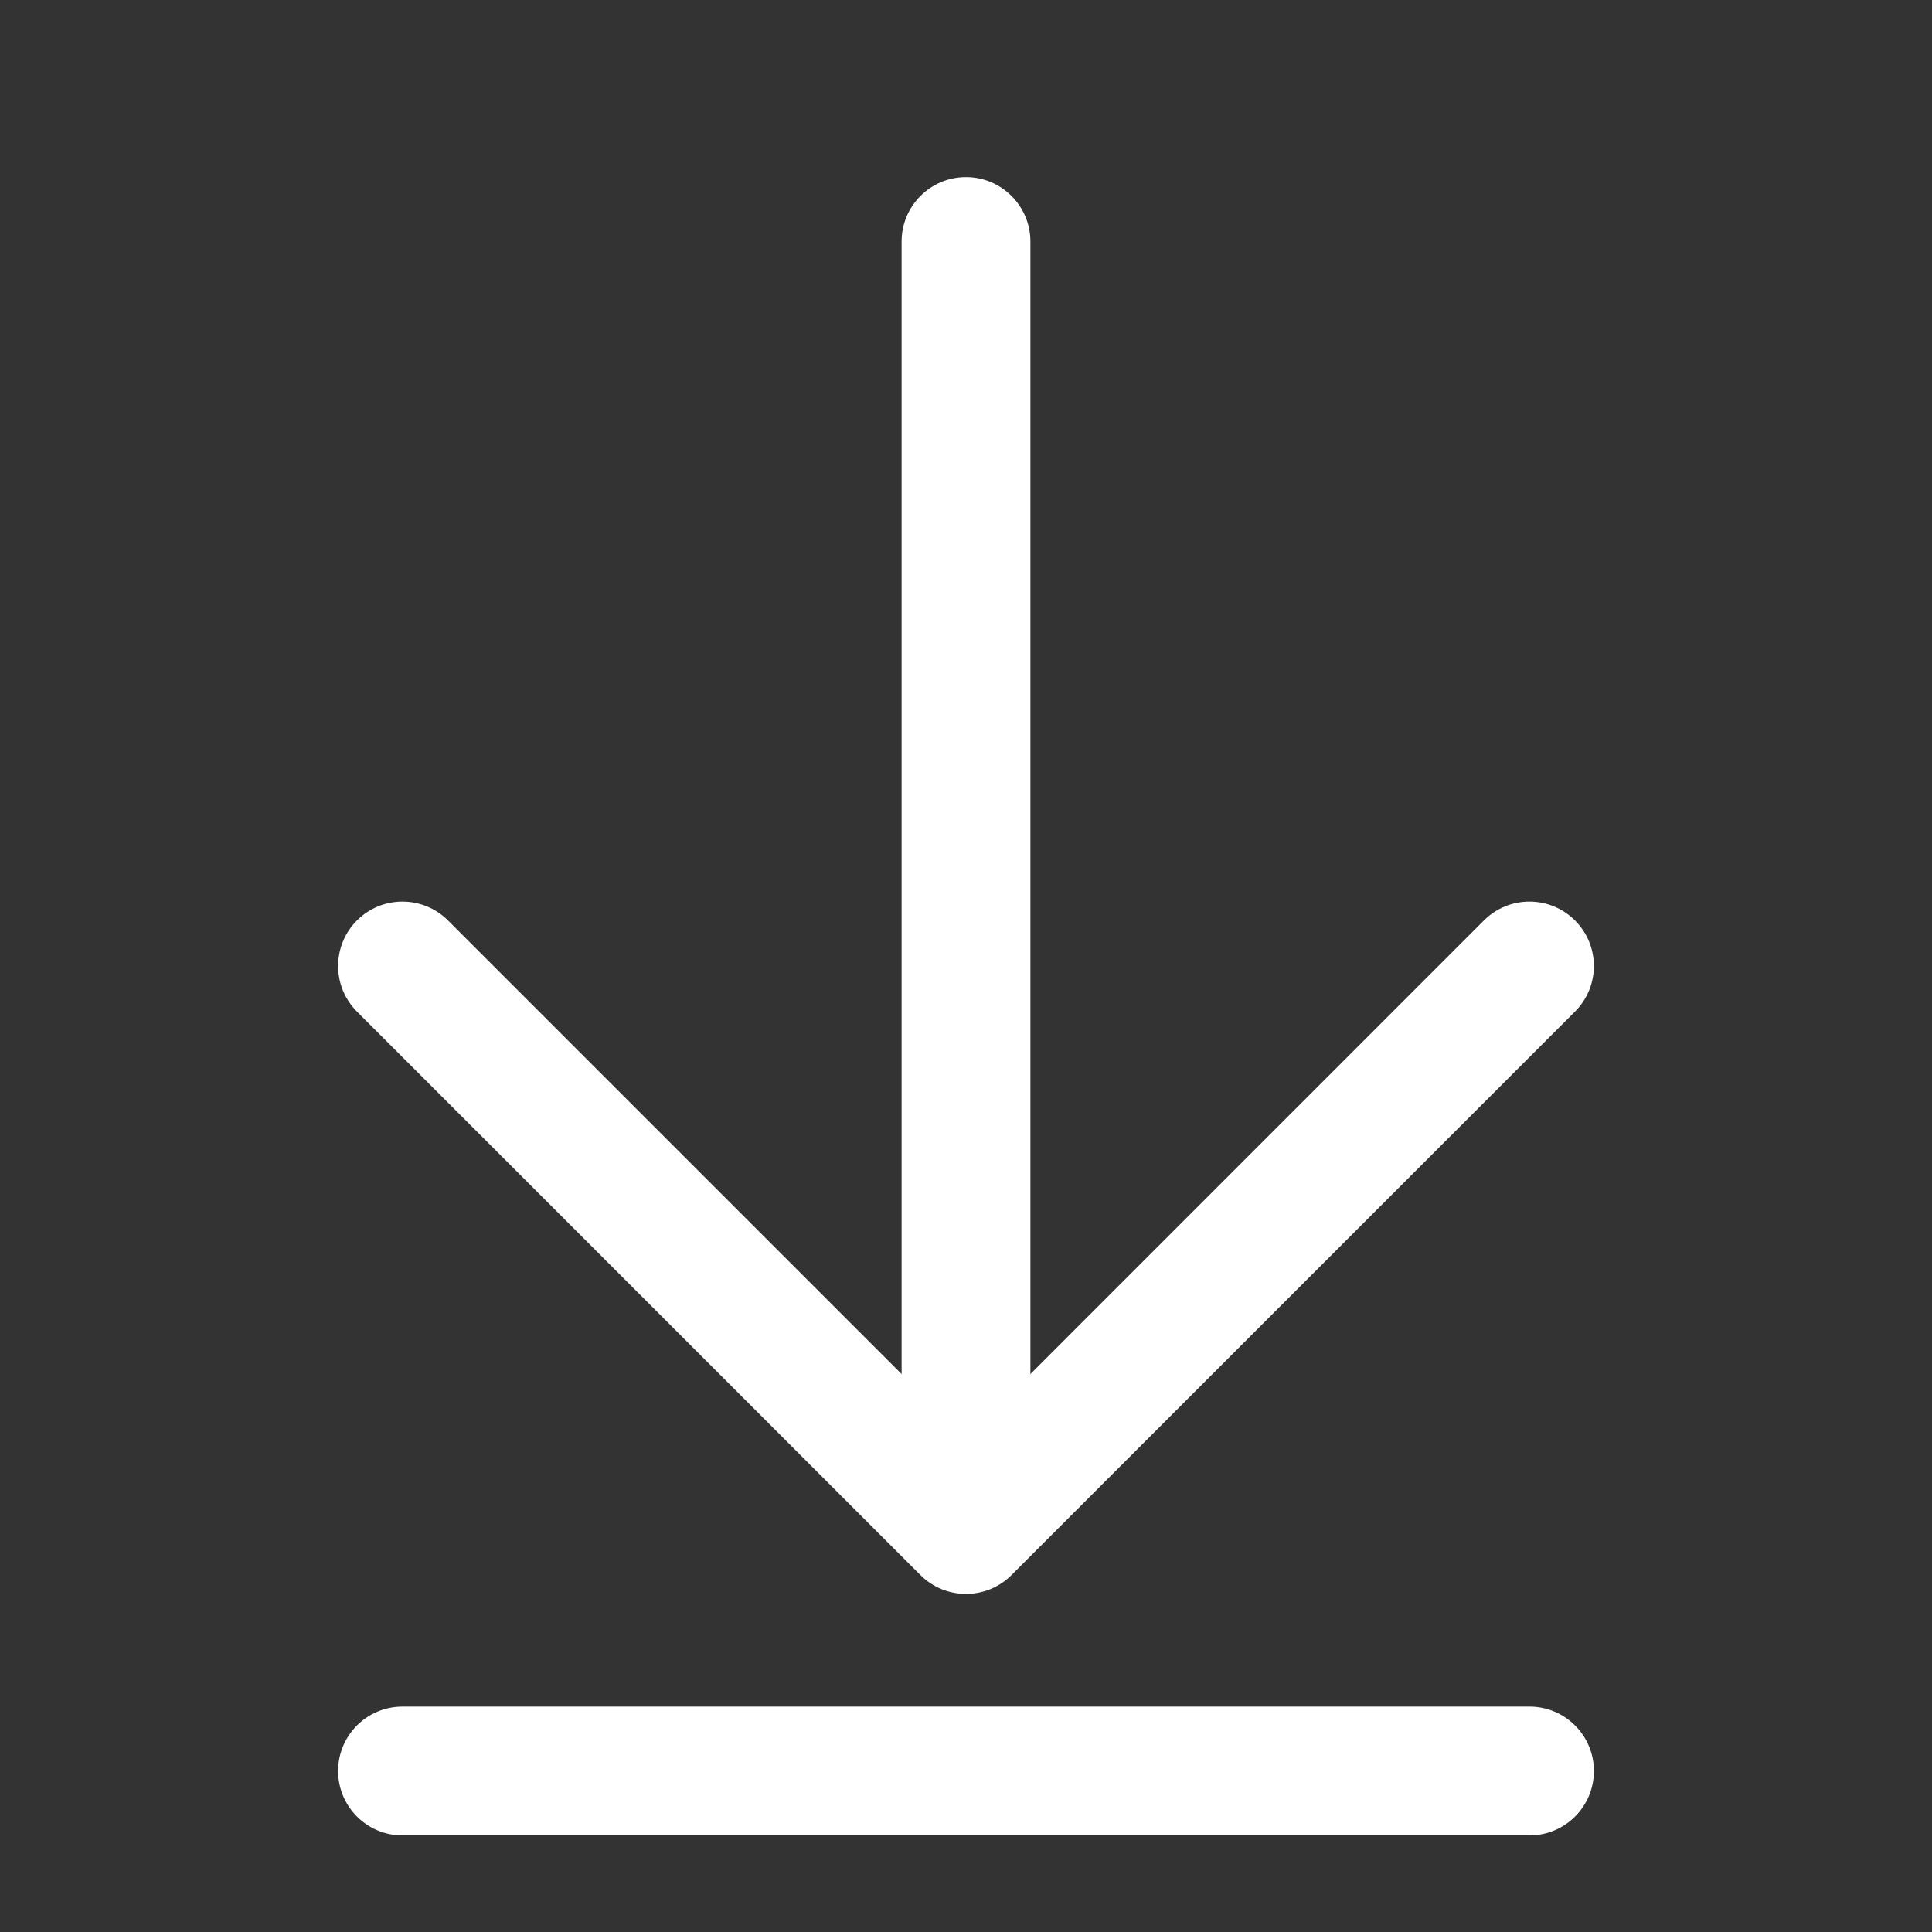 <svg width="24" height="24" viewBox="0 0 24 24" fill="none" xmlns="http://www.w3.org/2000/svg">
<rect x="0" y="0" width="24" height="24" fill="#333333" stroke="none"/>
<path fill-rule="evenodd" clip-rule="evenodd" d="M19.565 11.434C19.253 11.122 18.746 11.122 18.434 11.434L12 17.869L5.565 11.434C5.253 11.122 4.746 11.122 4.434 11.434C4.122 11.747 4.122 12.253 4.434 12.566L11.434 19.566C11.746 19.878 12.253 19.878 12.565 19.566L19.565 12.566C19.878 12.253 19.878 11.747 19.565 11.434Z" fill="white"/>
<path fill-rule="evenodd" clip-rule="evenodd" d="M4.2 22C4.2 21.558 4.558 21.2 5 21.2H19C19.442 21.2 19.8 21.558 19.8 22C19.8 22.442 19.442 22.8 19 22.8H5C4.558 22.8 4.2 22.442 4.2 22Z" fill="white"/>
<path fill-rule="evenodd" clip-rule="evenodd" d="M12 2.2C12.441 2.2 12.8 2.558 12.8 3L12.8 18C12.8 18.442 12.441 18.8 12 18.8C11.558 18.8 11.2 18.442 11.2 18L11.2 3C11.2 2.558 11.558 2.2 12 2.2Z" fill="white"/>
</svg>
